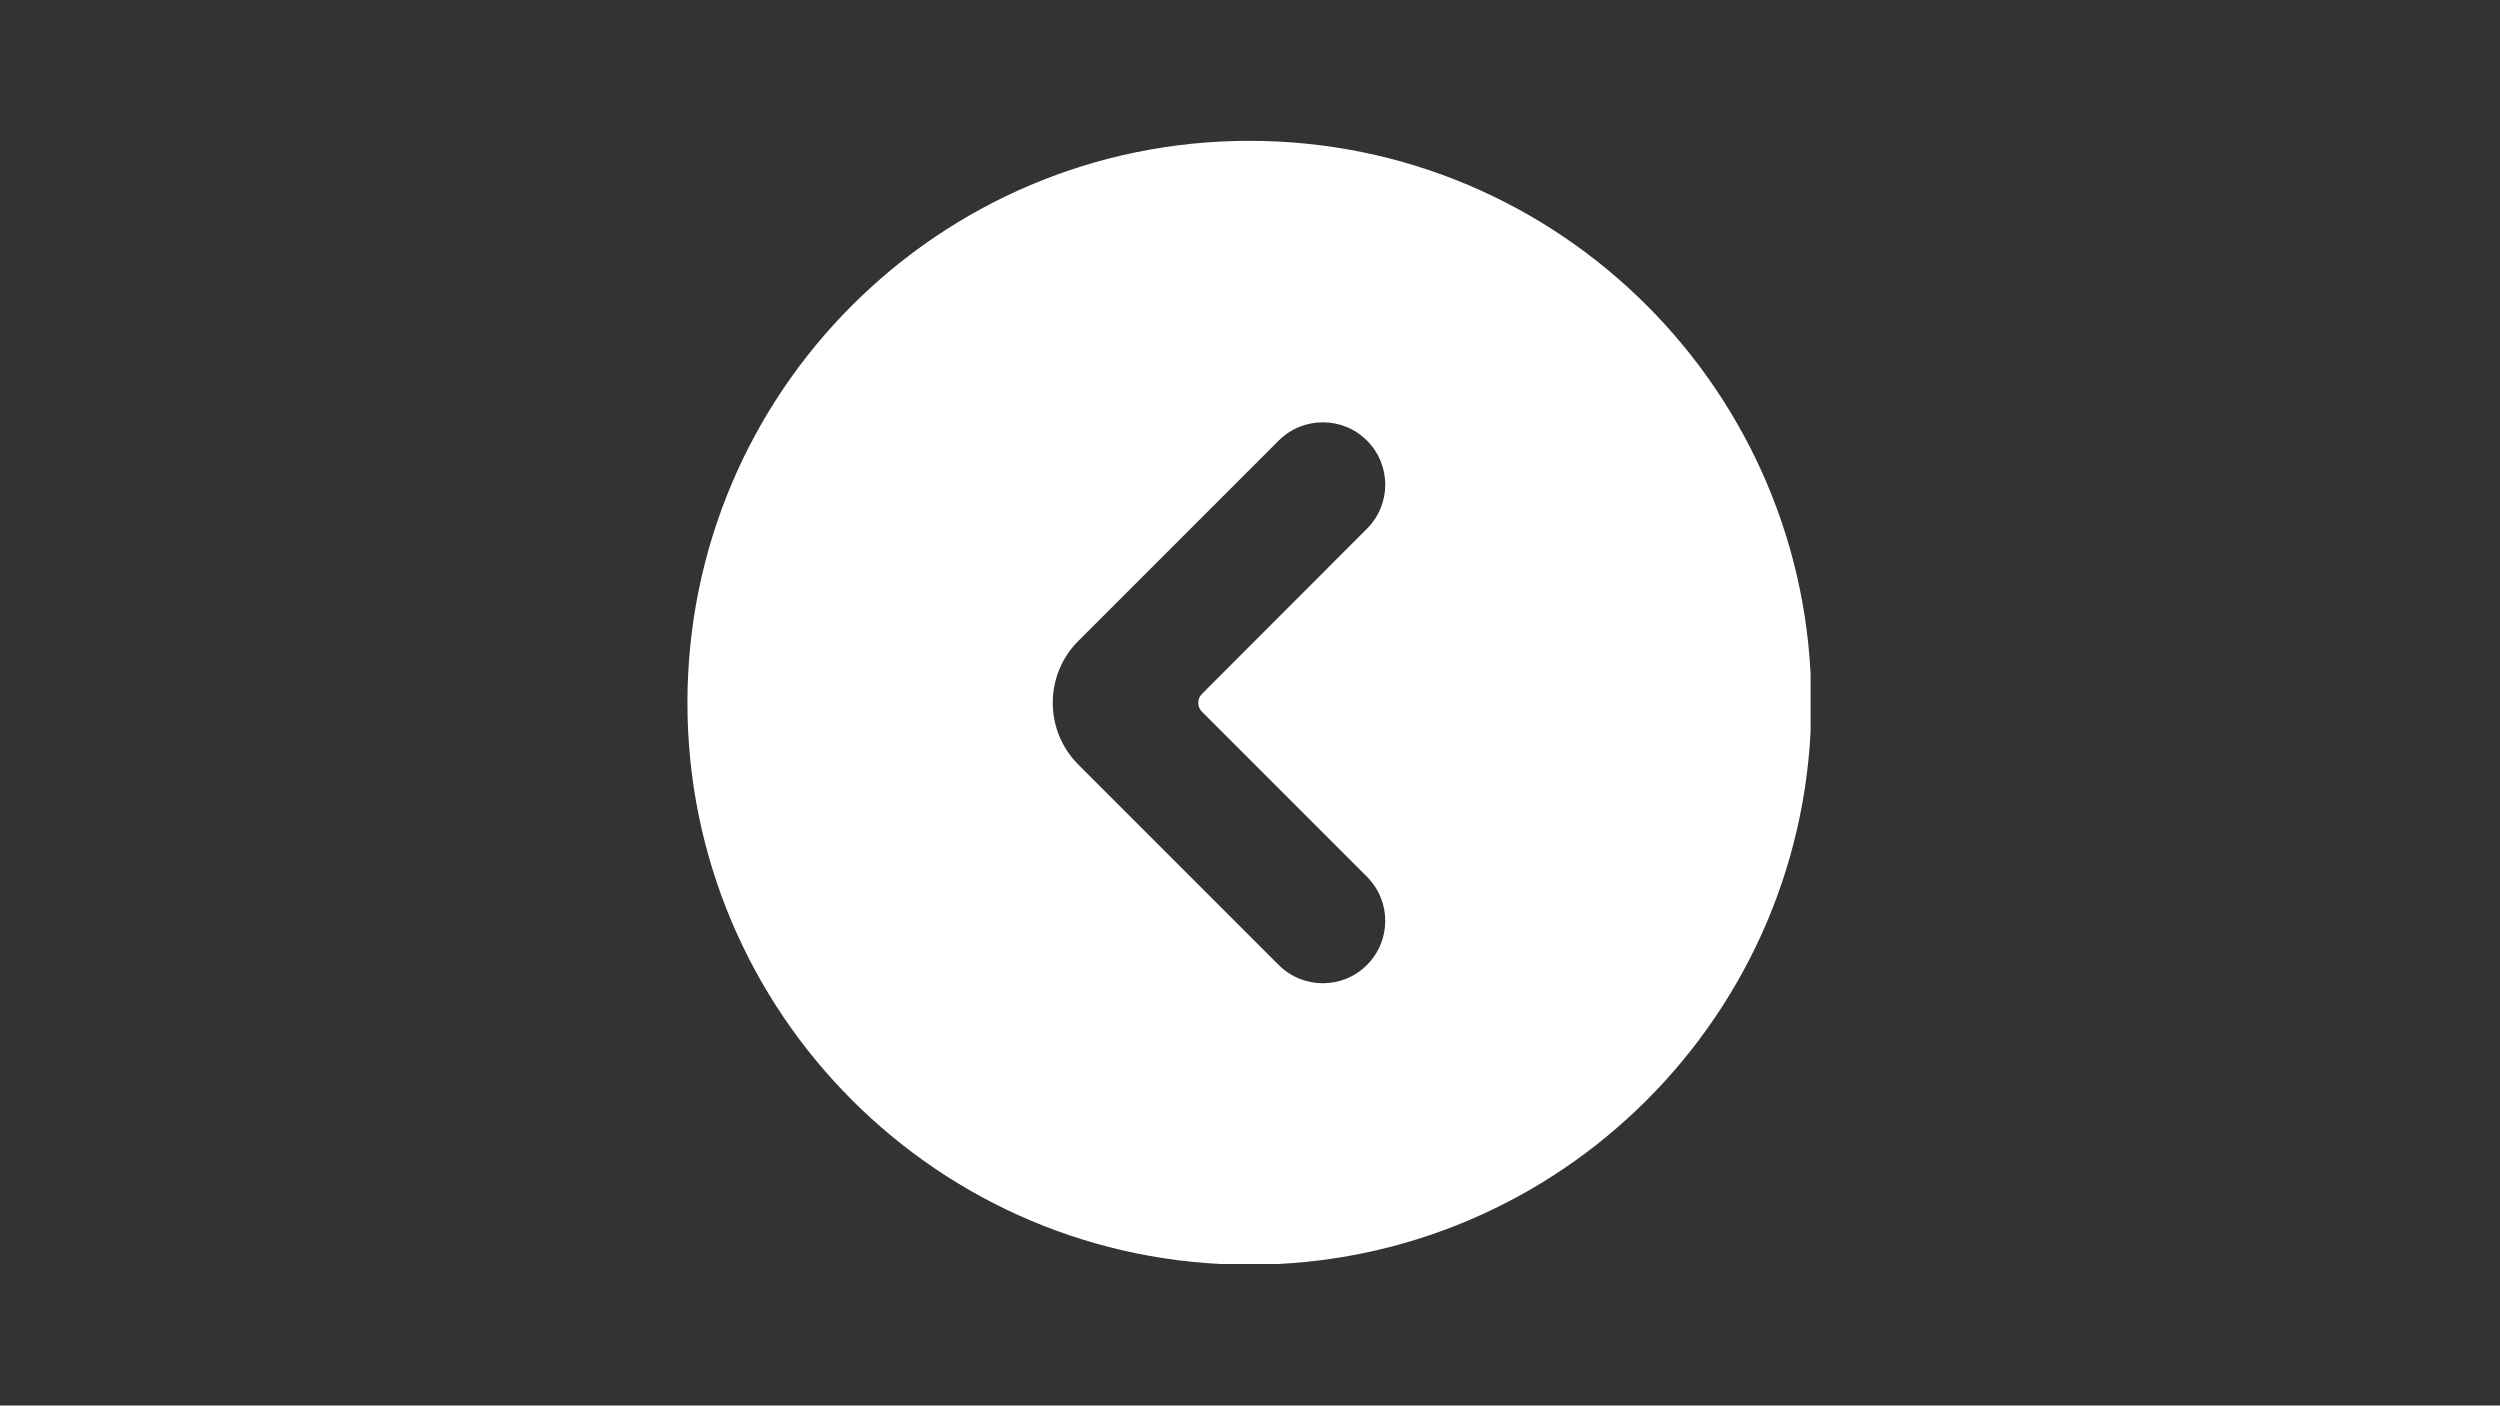 <svg xmlns="http://www.w3.org/2000/svg" xmlns:xlink="http://www.w3.org/1999/xlink" width="1366" zoomAndPan="magnify" viewBox="0 0 1024.5 576" height="768" preserveAspectRatio="xMidYMid meet" version="1.0"><rect x="0" y="0" width="1024.5" height="576" fill="#333333" stroke="none"/><defs><clipPath id="3f8c0ef0a3"><path d="M 281.711 57.711 L 741.988 57.711 L 741.988 517.988 L 281.711 517.988 Z M 281.711 57.711 " clip-rule="nonzero"/></clipPath></defs><g clip-path="url(#3f8c0ef0a3)"><path fill="#ffffff" d="M 492.535 291.637 L 560.164 359.266 C 570.18 369.281 570.18 385.434 560.164 395.453 C 550.227 405.43 533.996 405.43 524.02 395.453 L 441.871 313.305 C 427.93 299.363 427.93 276.629 441.871 262.688 L 524.02 180.543 C 533.996 170.566 550.227 170.566 560.164 180.543 C 570.18 190.52 570.18 206.711 560.164 216.688 L 492.535 284.398 C 490.531 286.402 490.531 289.633 492.535 291.637 Z M 511.996 57.711 C 384.832 57.711 281.711 160.793 281.711 287.996 C 281.711 415.16 384.832 518.281 511.996 518.281 C 639.199 518.281 742.281 415.16 742.281 287.996 C 742.281 160.793 639.199 57.711 511.996 57.711 " fill-opacity="1" fill-rule="nonzero"/></g></svg>